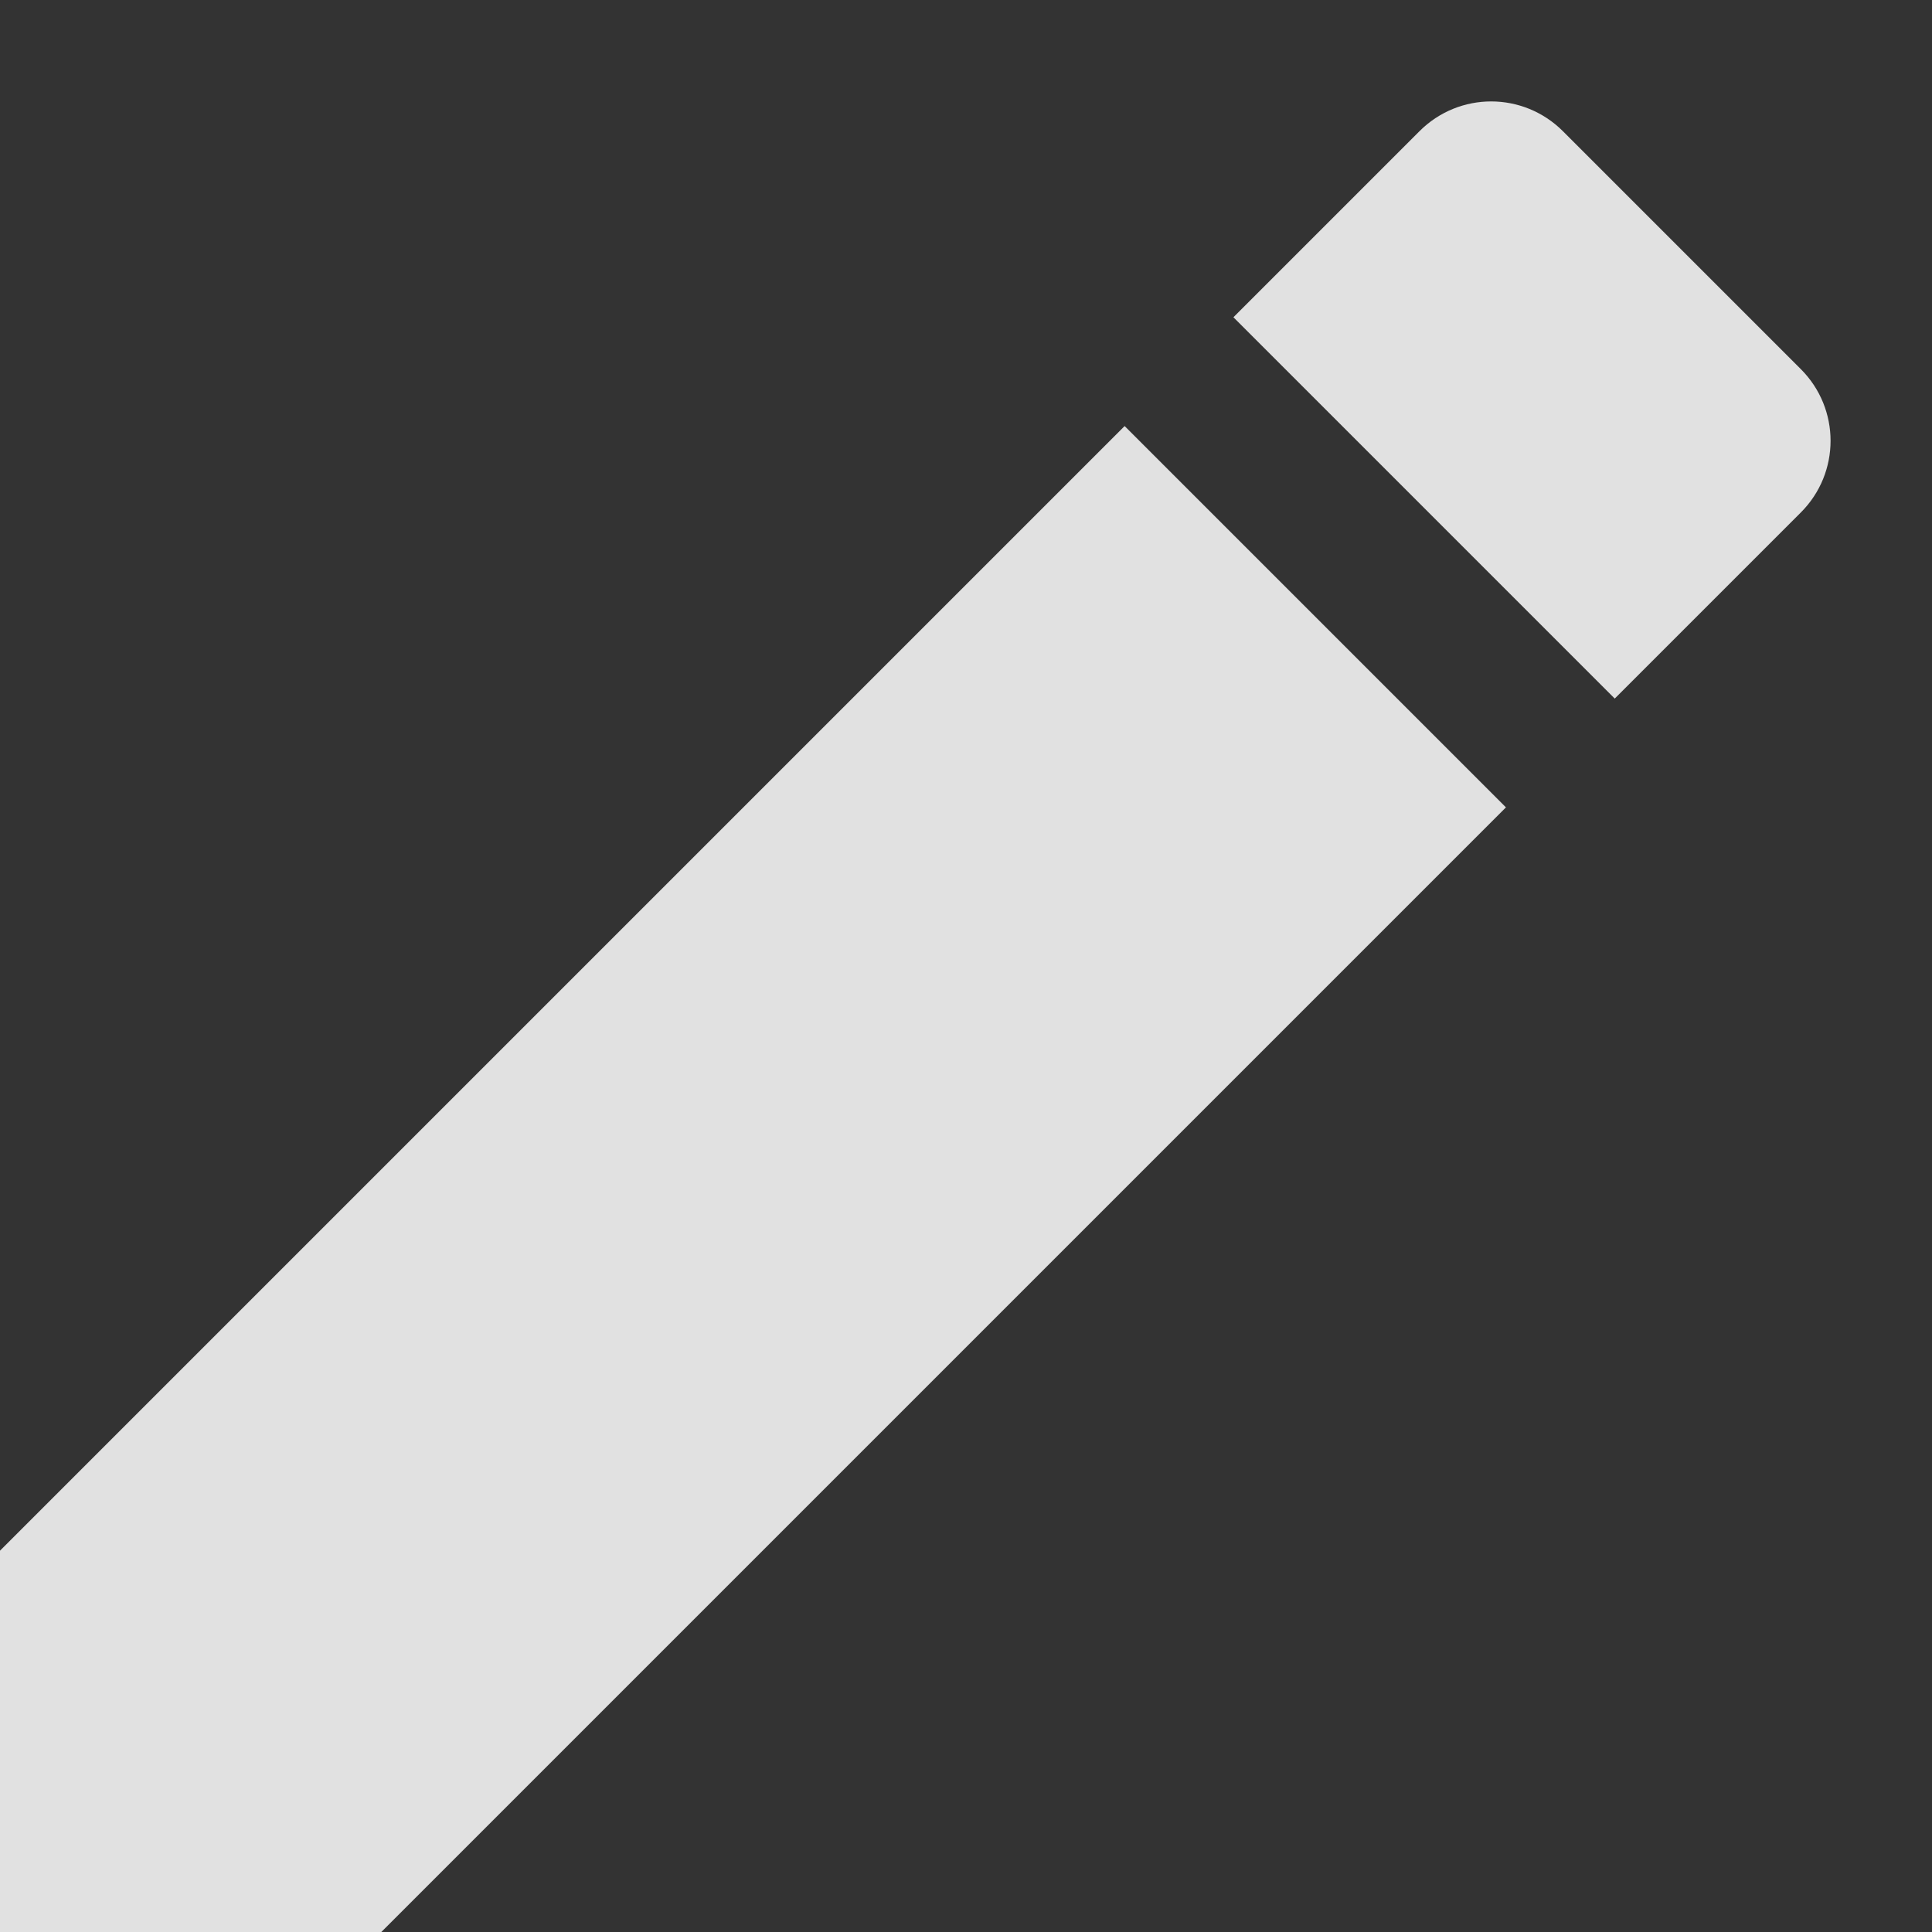 <svg width="19" height="19" viewBox="0 0 19 19" fill="none" xmlns="http://www.w3.org/2000/svg">
<rect x="0" y="0" width="19" height="19" fill="#333333" stroke="none"/>
<path fill-rule="evenodd" clip-rule="evenodd" d="M17.71 3.63C18.1 4.02 18.1 4.65 17.71 5.04L15.88 6.87L12.13 3.12L13.96 1.29C14.35 0.9 14.979 0.9 15.37 1.29L17.71 3.63ZM0 19V15.25L11.06 4.19L14.81 7.94L3.75 19H0Z" fill="white" fill-opacity="0.85"/>
</svg>
